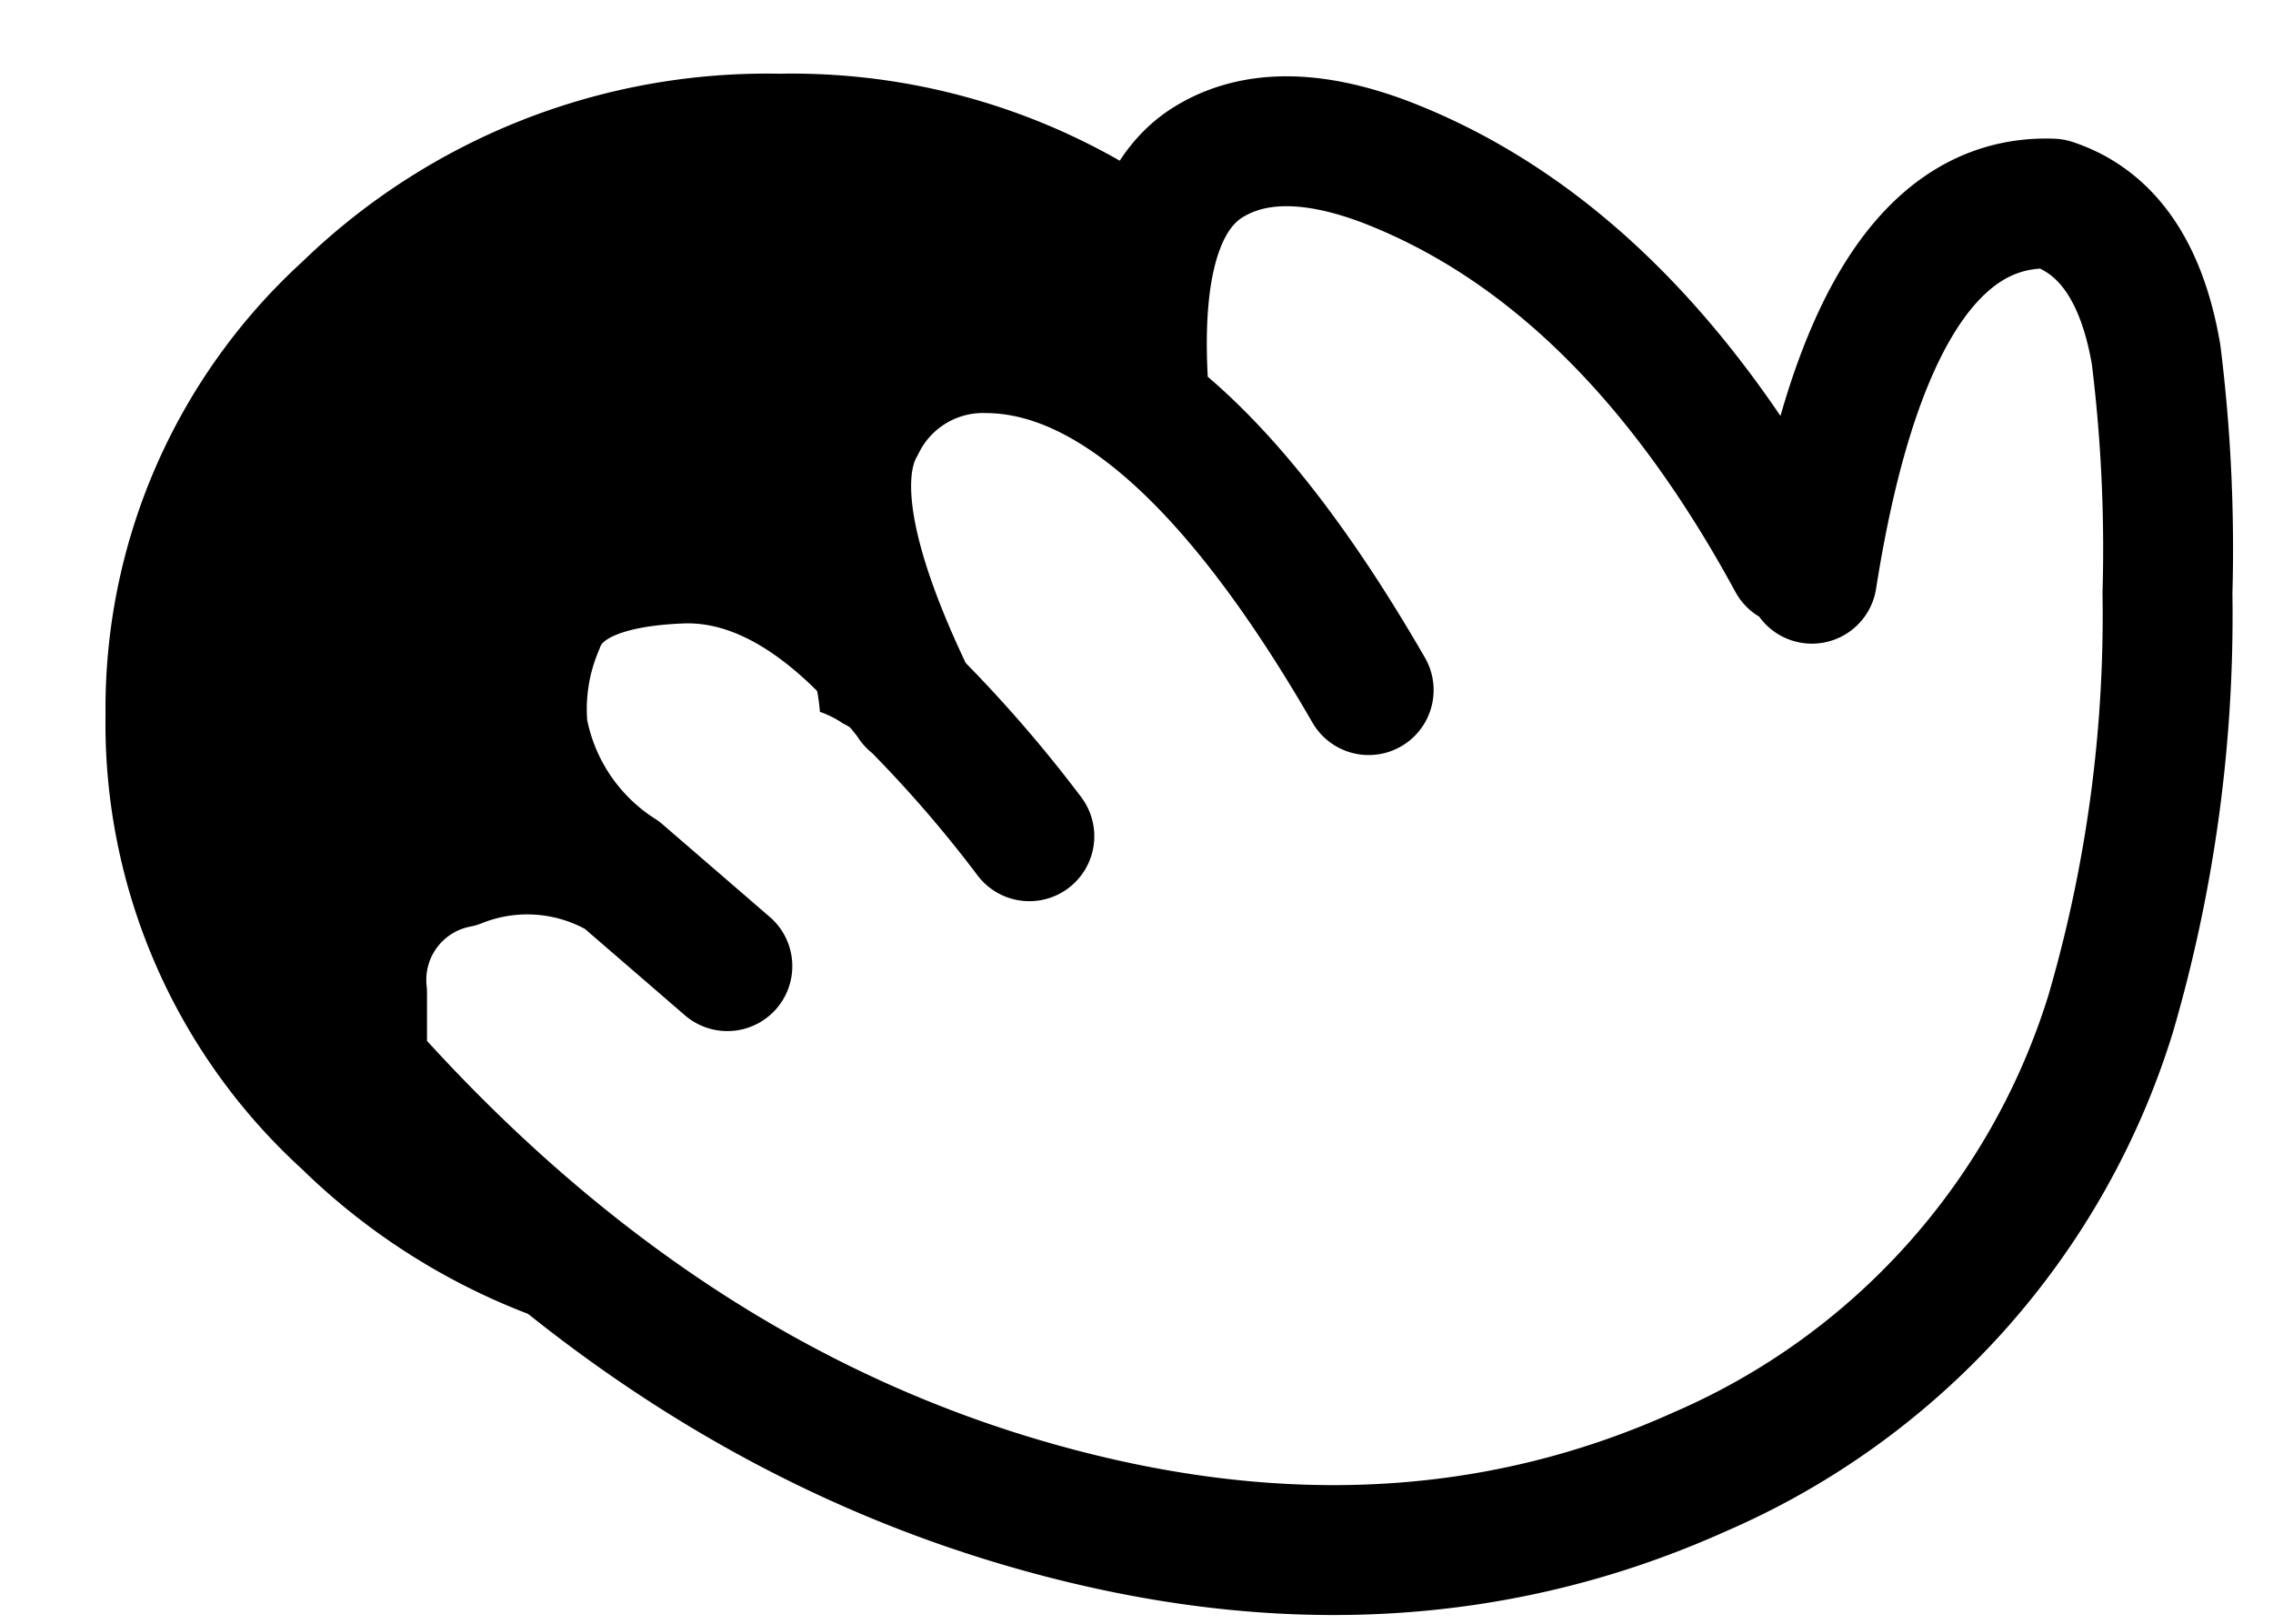 <svg id="Layer_1" data-name="Layer 1" xmlns="http://www.w3.org/2000/svg" viewBox="0 0 70 50"><g id="EMOTE_07_0_Layer1_0_FILL" data-name="EMOTE 07 0 Layer1 0 FILL"><path d="M27.25,14.47A4.14,4.14,0,0,1,30,11.42a4.27,4.27,0,0,1,3.65.75,14,14,0,0,1,2.7,2.75l1.15,1.4a3.7,3.7,0,0,0-.6-2.3c-.7-1.27-1.1-2-1.2-2.3a3.39,3.39,0,0,1,.45-2.9,3.73,3.73,0,0,1,1.6-1.55A20.35,20.35,0,0,0,24,2.27,20.57,20.57,0,0,0,9.3,8.07,18.63,18.63,0,0,0,3.25,22,18.56,18.56,0,0,0,9.3,36a20.4,20.4,0,0,0,12.75,5.75.14.14,0,0,0-.05-.1l-.1-.1c-.63-.34-1.23-.67-1.8-1a3.62,3.62,0,0,1-1.7-1.1c-.53-.4-1-.82-1.55-1.25l-.6-.1a5.63,5.63,0,0,1-3.5-2.35,10.74,10.74,0,0,1-1.6-3.95,6.62,6.62,0,0,1-.1-3.2,2.86,2.86,0,0,1,2-2.3,3.51,3.51,0,0,1,2.45.2q1.45.45,1.5,1.35a3.3,3.3,0,0,1,2.1.3,17.09,17.09,0,0,1,1.95,1.05,14.66,14.66,0,0,0,1.75.75l1.15.4-.1-.1-.8-.9a3.06,3.06,0,0,0-.7-.75,10.43,10.43,0,0,1-2.3-1.85,7.47,7.47,0,0,1-.65-1.45,3.88,3.88,0,0,1-1.7-1.65,4,4,0,0,1-.35-2.6,3.88,3.88,0,0,1,1.3-2.25,3.81,3.81,0,0,1,2.4-.95,4,4,0,0,1,2.5.7A3.84,3.84,0,0,1,25,20.62a5.86,5.86,0,0,1,.25,1.3,3,3,0,0,1,.7.35,14.21,14.21,0,0,1,3.1,2.25c.47.46,1.1,1.16,1.9,2.1l.65.05a10.22,10.22,0,0,0-2-4,8.07,8.07,0,0,1-1.85-1.85,5.83,5.83,0,0,1-.65-2.15A12,12,0,0,1,27.25,14.47Z"/></g><path id="EMOTE_07_0_Layer0_0_1_STROKES" data-name="EMOTE 07 0 Layer0 0 1 STROKES" d="M55.2,17.27Q50.1,7.87,42.7,5q-3.41-1.3-5.5,0-2.3,1.44-2,6.75m-3.5,14a40.17,40.17,0,0,0-3.6-4.15c-2.33-3-4.72-4.5-7.15-4.4s-3.88.75-4.35,2.05a6.59,6.59,0,0,0-.5,3.2,6.72,6.72,0,0,0,3,4.45l3.3,2.85m19.75-8.5Q36.1,10.77,30.4,10.72a4.2,4.2,0,0,0-3.9,2.35q-1.39,2.4,1.6,8.55m-9,5.3a5.75,5.75,0,0,0-5-.35,3.67,3.67,0,0,0-2.95,4c0,1.23,0,2,0,2.25Q20.35,43.17,32,46.42q11.05,3.09,20.35-1.1A22.64,22.64,0,0,0,65,31.22a43.78,43.78,0,0,0,1.75-12.95,48.52,48.52,0,0,0-.35-7.35q-.65-3.81-3.2-4.65-5.55-.21-7.4,11.55" fill="none" stroke="#000" stroke-linecap="round" stroke-linejoin="round" stroke-width="4"/></svg>